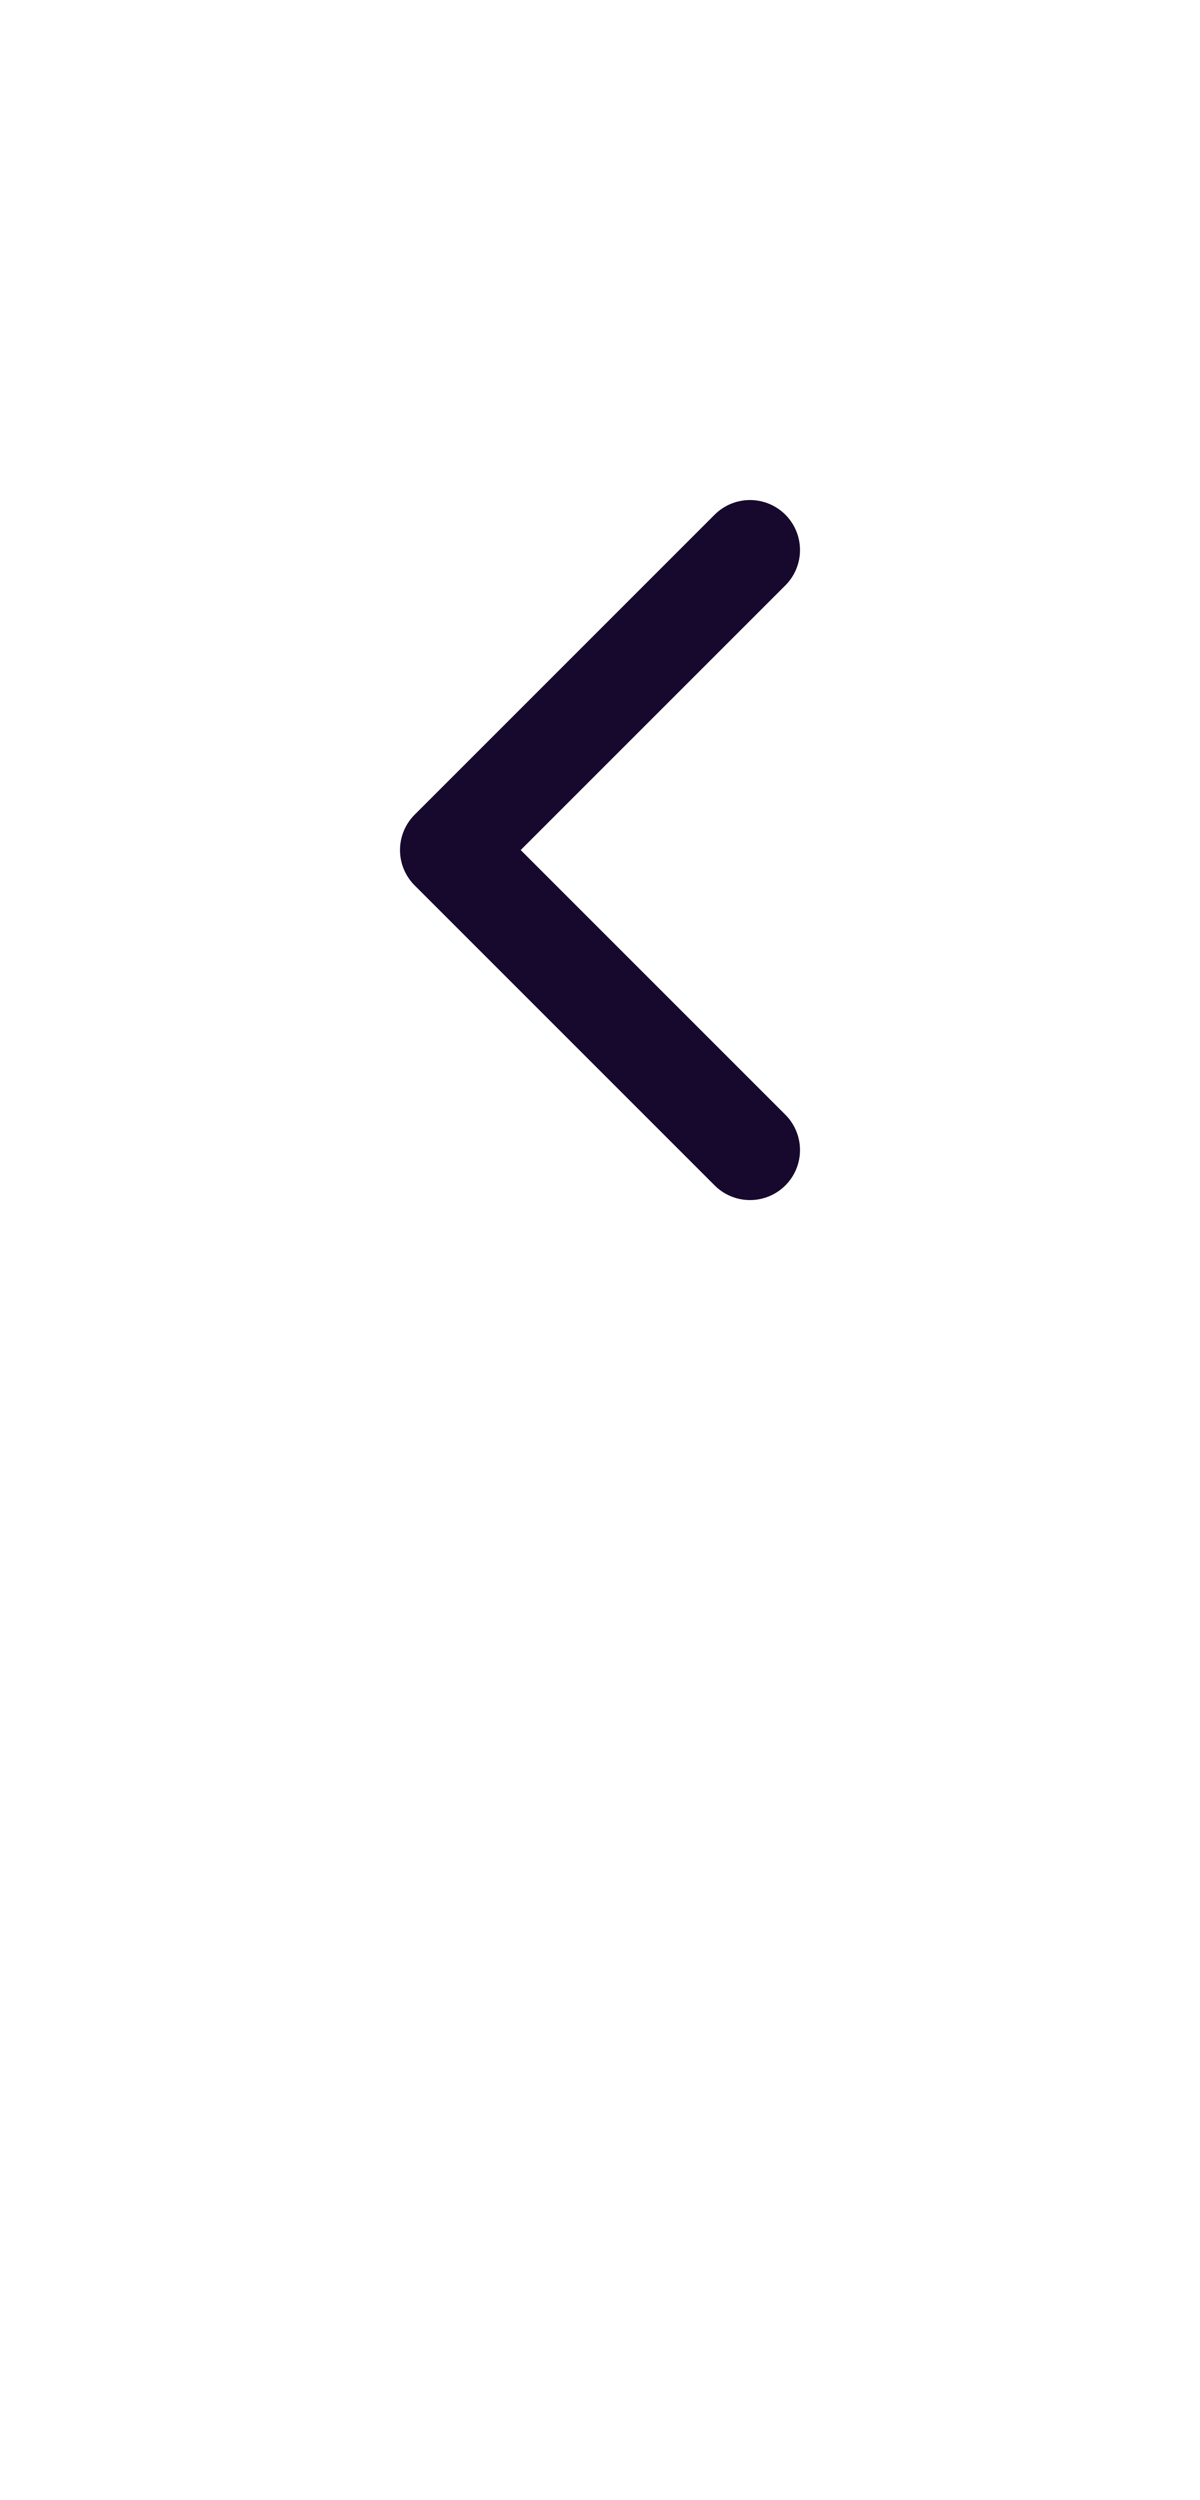 <svg width="24" height="50" viewBox="0 0 24 50" fill="none" xmlns="http://www.w3.org/2000/svg">
<path d="M15 23L9 17L15 11" stroke="#17092D" stroke-width="2" stroke-linecap="round" stroke-linejoin="round"/>
</svg>
